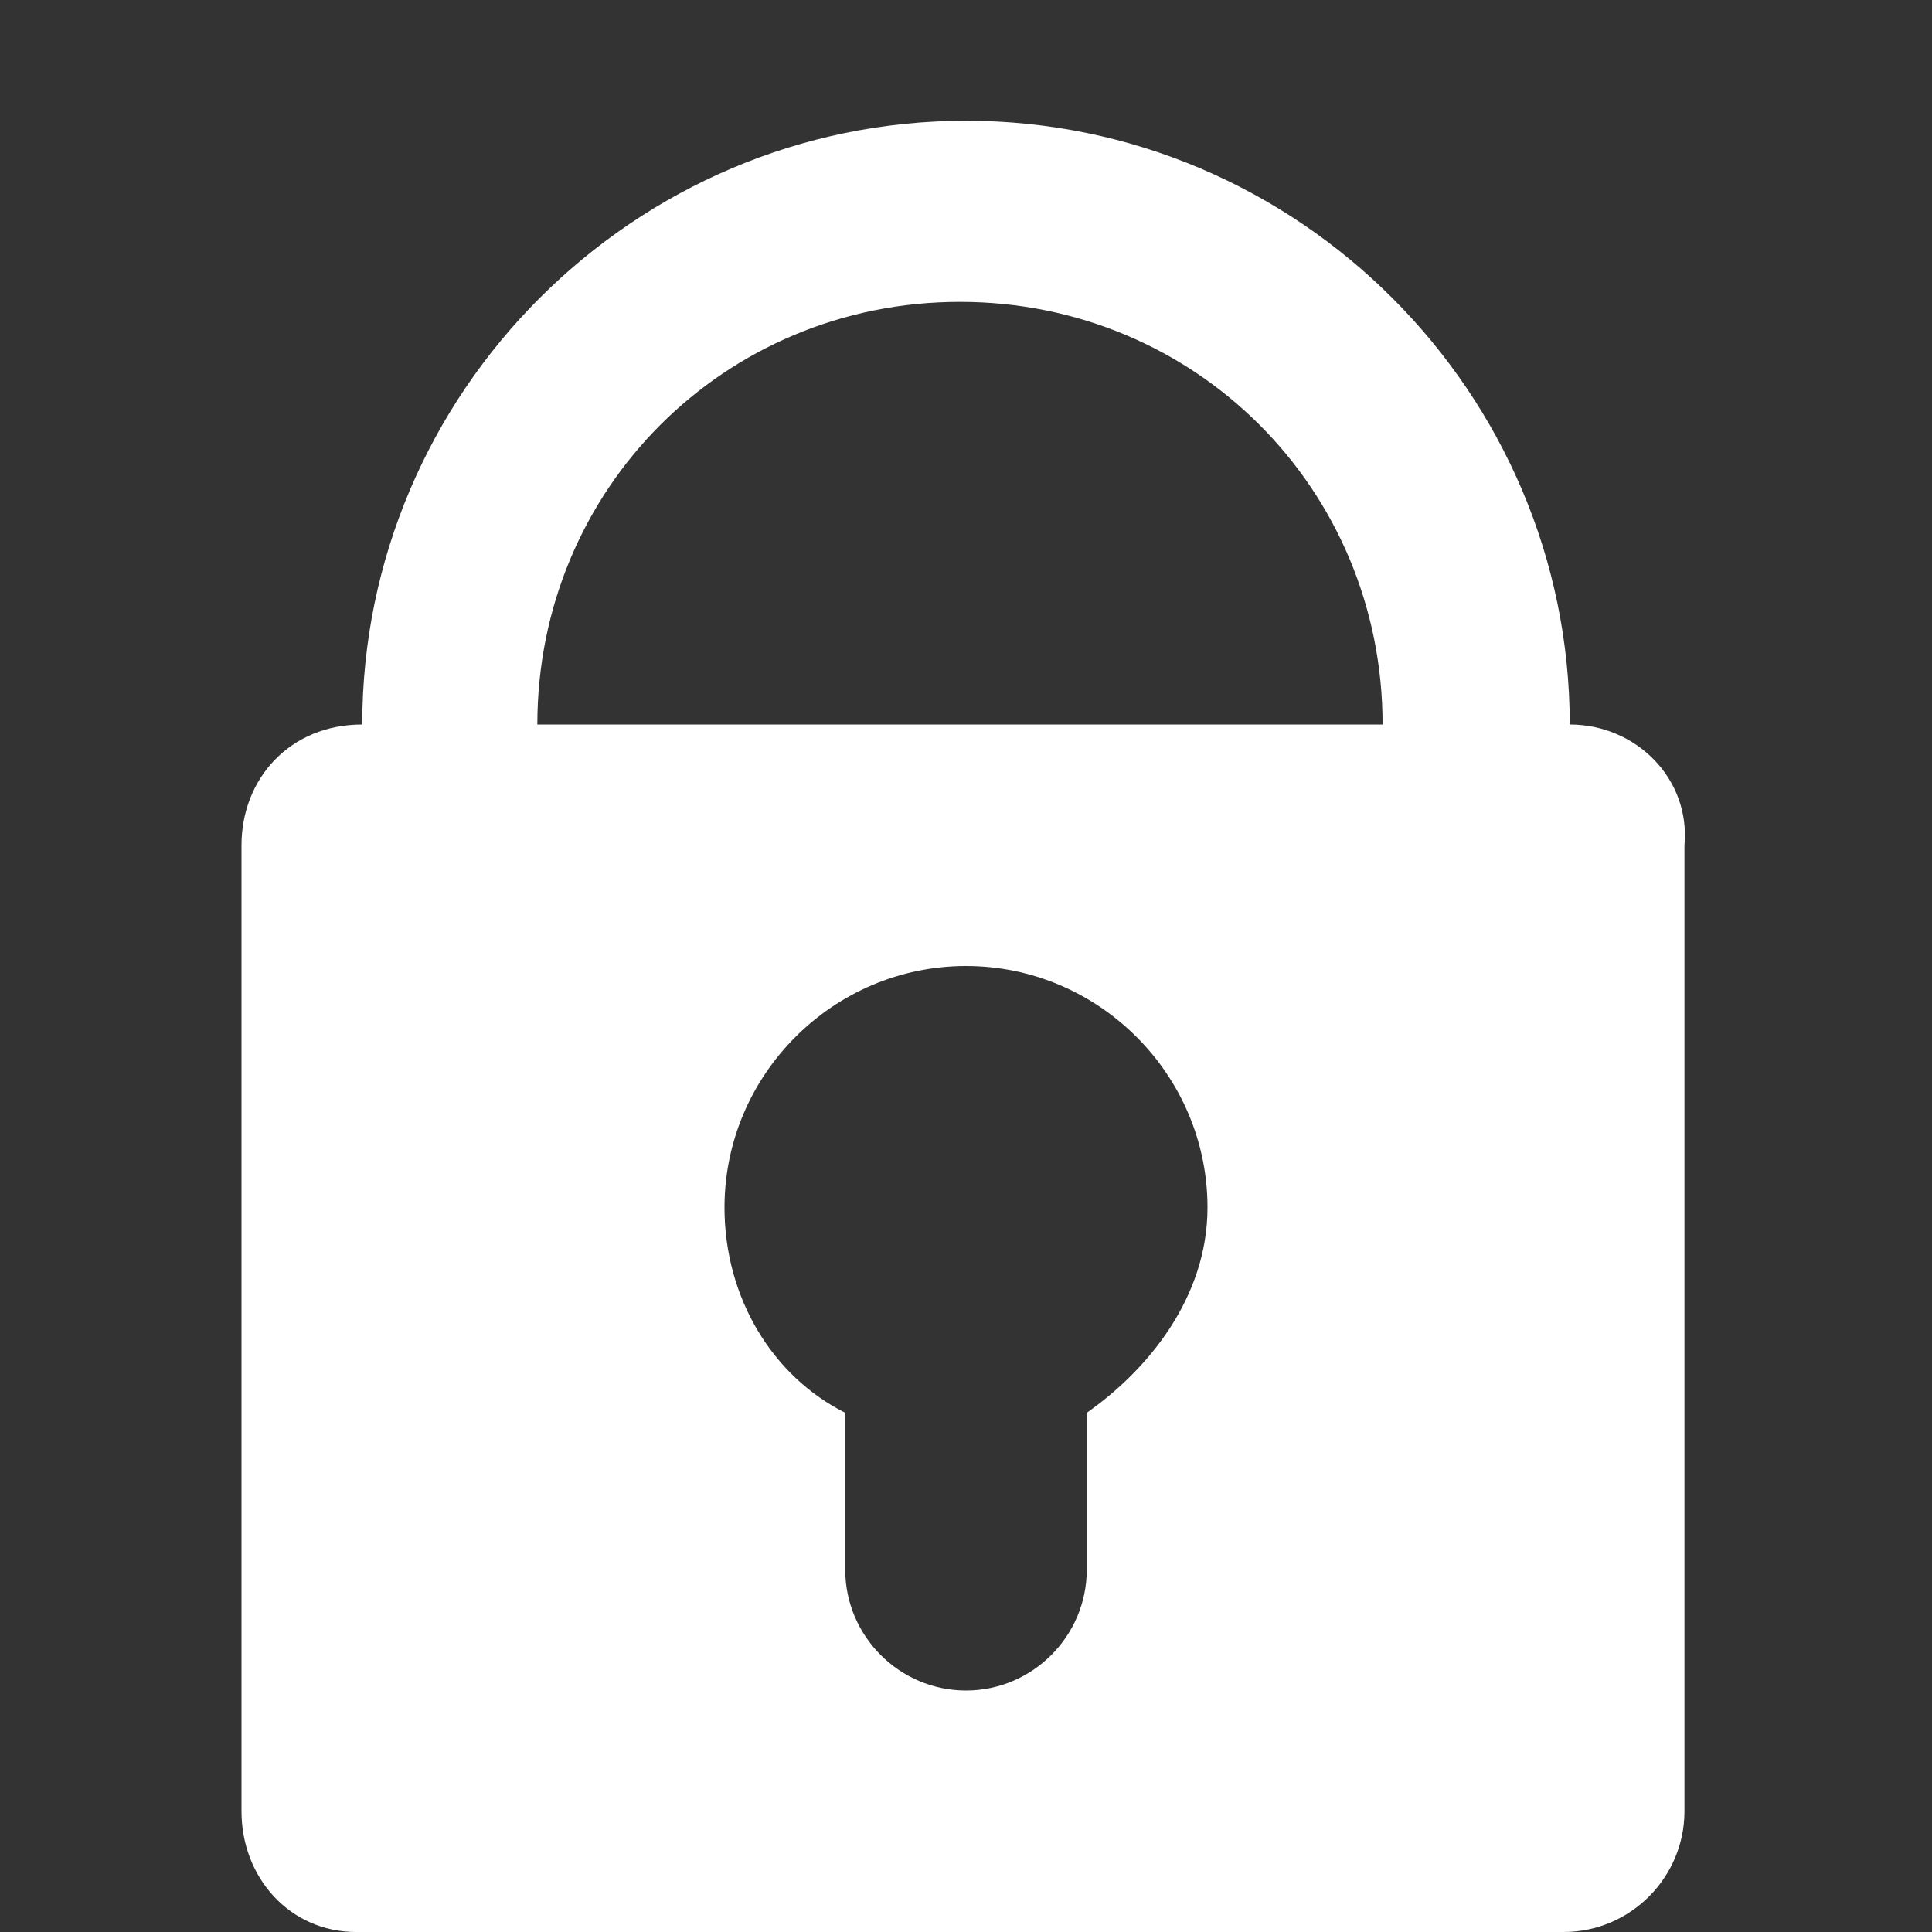 <?xml version="1.0" encoding="utf-8"?>
<!-- Generator: Adobe Illustrator 18.1.0, SVG Export Plug-In . SVG Version: 6.00 Build 0)  -->
<svg version="1.1" id="Layer_1" xmlns="http://www.w3.org/2000/svg" xmlns:xlink="http://www.w3.org/1999/xlink" x="0px" y="0px"
	 viewBox="-463 265 32 32" enable-background="new -463 265 32 32" xml:space="preserve">
<rect x="-463" y="265" width="32" height="32" fill="#333333" stroke="none"/>
<g id="grid">
</g>
<path fill="#FFFFFF" d="M-437,277c0-5.5-4.5-10-10-10s-10,4.5-10,10c-1.2,0-2,0.9-2,2v16c0,1.1,0.8,2,1.9,2h20c1.1,0,2-0.9,2-2v-16
	C-435,277.9-435.9,277-437,277z M-445,288.4v2.6c0,1.1-0.9,2-2,2s-2-0.9-2-2v-2.6c-1.2-0.6-2-1.9-2-3.4c0-2.2,1.8-4,4-4s4,1.8,4,4
	C-443,286.5-444,287.7-445,288.4z M-441.1,277h-2h-2h-4h-2h-3c0-3.9,3.1-7,7-7c3.9,0,7,3.1,7,7H-441.1z"/>
</svg>
